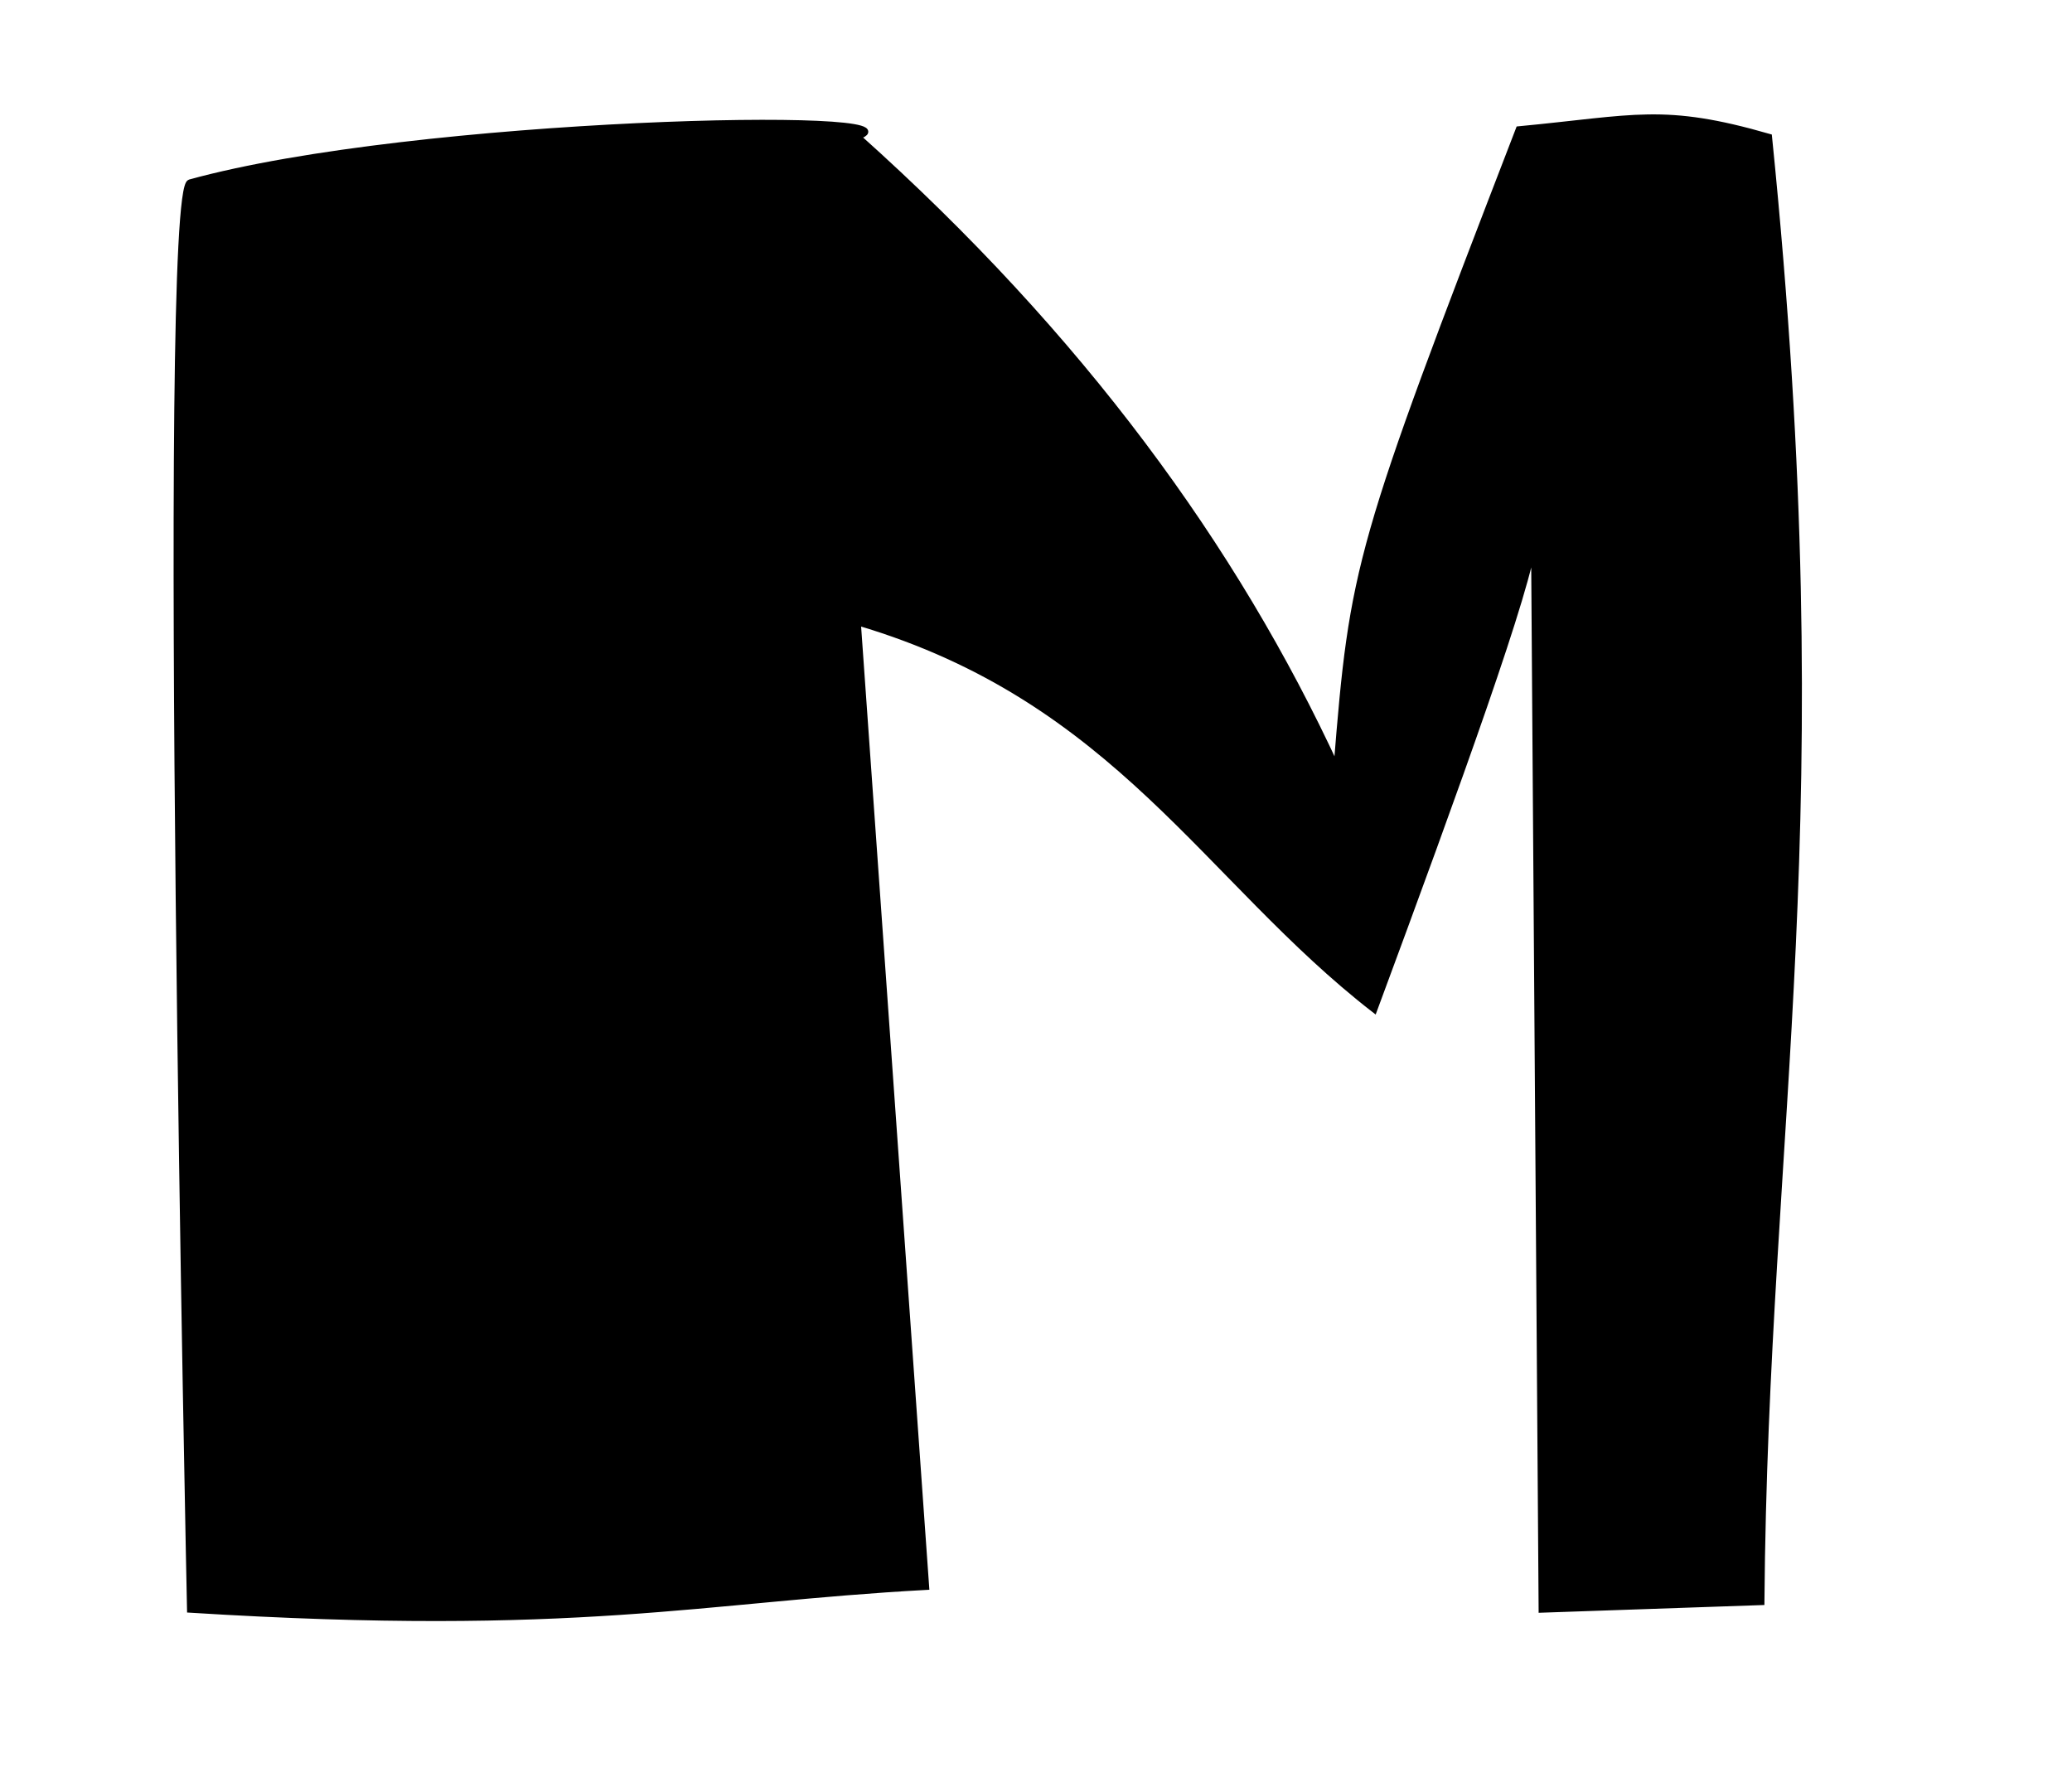 <?xml version="1.0" encoding="UTF-8" standalone="no"?>
<!-- Created with Inkscape (http://www.inkscape.org/) -->

<svg
   xmlns:dc="http://purl.org/dc/elements/1.1/"
   xmlns:cc="http://creativecommons.org/ns#"
   xmlns:rdf="http://www.w3.org/1999/02/22-rdf-syntax-ns#"
   xmlns:svg="http://www.w3.org/2000/svg"
   xmlns="http://www.w3.org/2000/svg"
   xmlns:sodipodi="http://sodipodi.sourceforge.net/DTD/sodipodi-0.dtd"
   xmlns:inkscape="http://www.inkscape.org/namespaces/inkscape"
   id="svg2985"
   version="1.1"
   inkscape:version="0.48.5 r10040"
   width="370"
   height="320"
   sodipodi:docname="M.png">
  <defs
     id="defs2989" />
  <sodipodi:namedview
     pagecolor="#ffffff"
     bordercolor="#666666"
     borderopacity="1"
     objecttolerance="10"
     gridtolerance="10"
     guidetolerance="10"
     inkscape:pageopacity="0"
     inkscape:pageshadow="2"
     inkscape:window-width="1368"
     inkscape:window-height="705"
     id="namedview2987"
     showgrid="false"
     inkscape:zoom="0.7375"
     inkscape:cx="-42.118644"
     inkscape:cy="160"
     inkscape:window-x="-8"
     inkscape:window-y="-8"
     inkscape:window-maximized="1"
     inkscape:current-layer="svg2985" />
  <path
     style="fill:#000000;stroke:#000000;stroke-width:1px;stroke-linecap:butt;stroke-linejoin:miter;stroke-opacity:1;fill-opacity:1"
     d="m 153.22,111.186 12.203,172.203 c -40.115,2.184 -62.135,8.389 -131.525,4.068 0,0 -5.39,-253.429 3e-6,-254.915 C 74.321,21.399 166.729,19.582 153.22,24.407 c 39.815,35.624 67.294,73.304 85.424,112.542 2.886,-36.054 3.707,-39.178 32.542,-113.898 20.913,-1.987 25.765,-4.114 44.746,1.356 12.44,122.701 -0.656,175.144 -1.356,261.695 l -39.322,1.356 -1.356,-191.186 c -0.574,7.958 -13.632,44.005 -28.475,84.068 -30.16,-23.395 -45.906,-55.44 -92.203,-69.153 z"
     id="path2995"
     inkscape:connector-curvature="0"
     sodipodi:nodetypes="cccsccccccccc" />
</svg>
